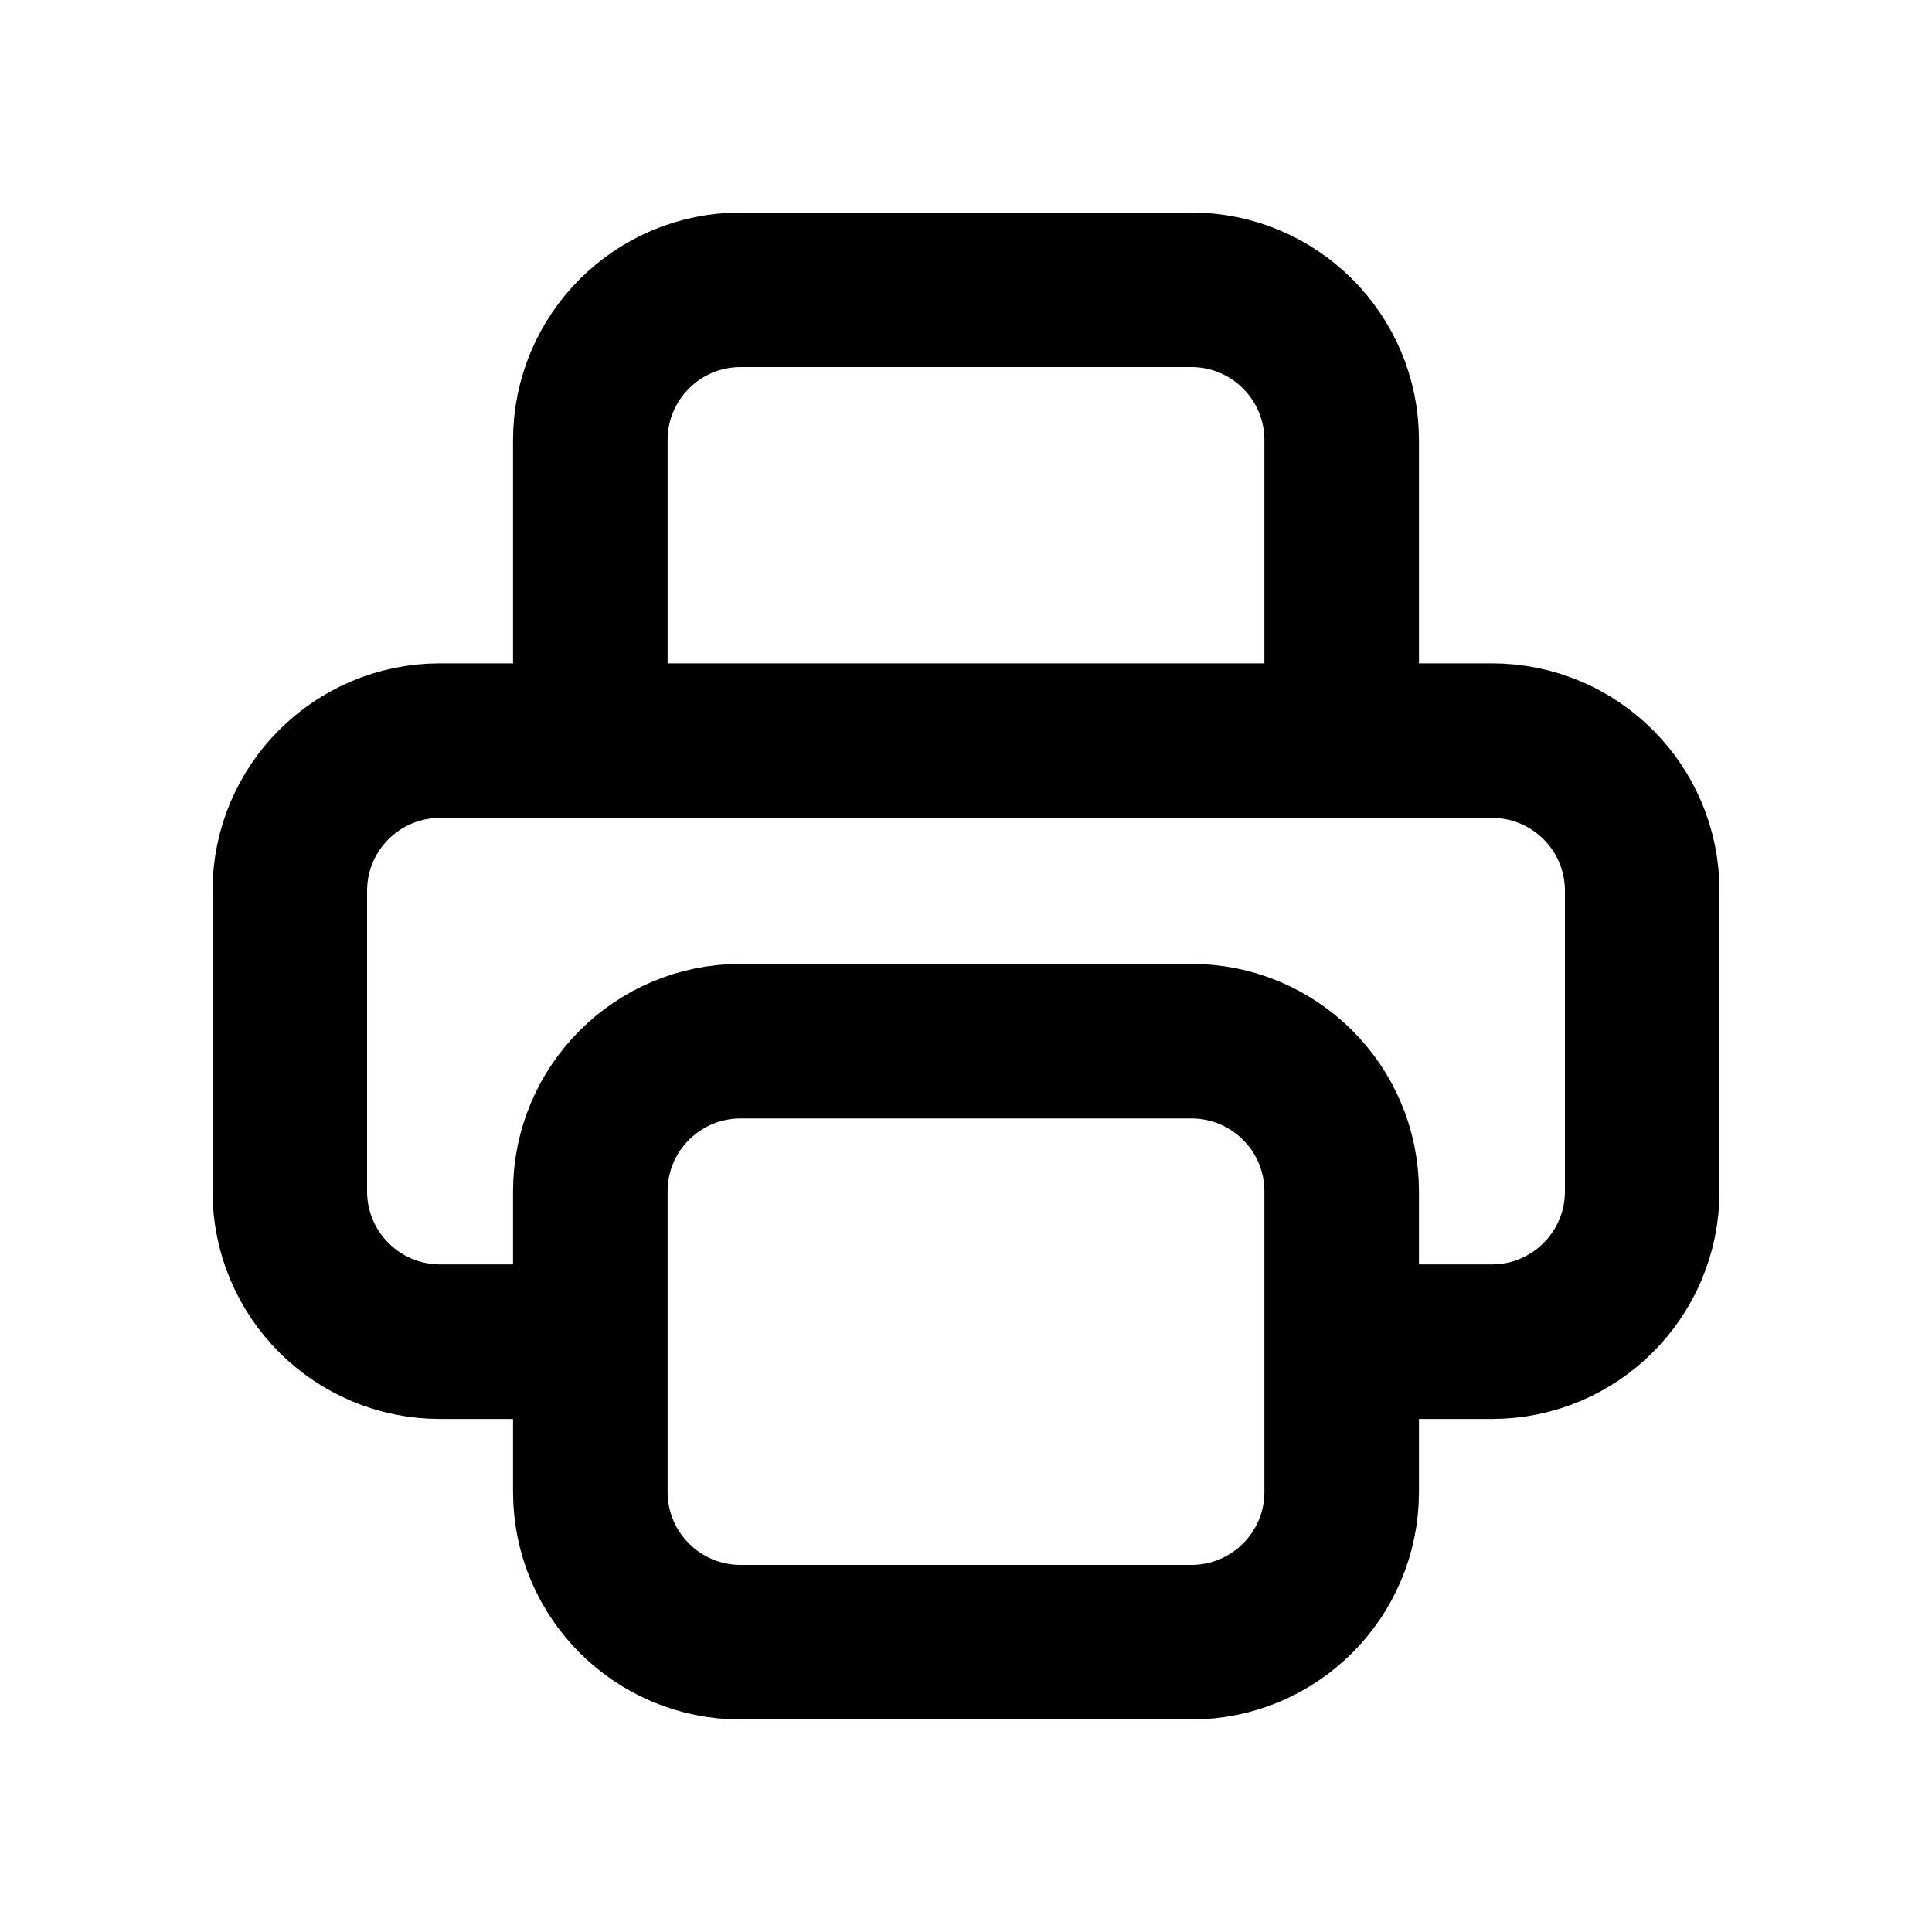 <svg width="20" height="20" viewBox="0 0 20 20" fill="none" xmlns="http://www.w3.org/2000/svg">
<path d="M13.889 13.889H15.444C16.304 13.889 17 13.192 17 12.333V9.222C17 8.363 16.304 7.667 15.444 7.667H4.556C3.696 7.667 3 8.363 3 9.222V12.333C3 13.192 3.696 13.889 4.556 13.889H6.111M7.667 17H12.333C13.192 17 13.889 16.304 13.889 15.444V12.333C13.889 11.474 13.192 10.778 12.333 10.778H7.667C6.808 10.778 6.111 11.474 6.111 12.333V15.444C6.111 16.304 6.808 17 7.667 17ZM13.889 7.667V4.556C13.889 3.696 13.192 3 12.333 3H7.667C6.808 3 6.111 3.696 6.111 4.556V7.667H13.889Z" stroke="black" stroke-width="1.6" stroke-linecap="round" stroke-linejoin="round"/>
</svg>
